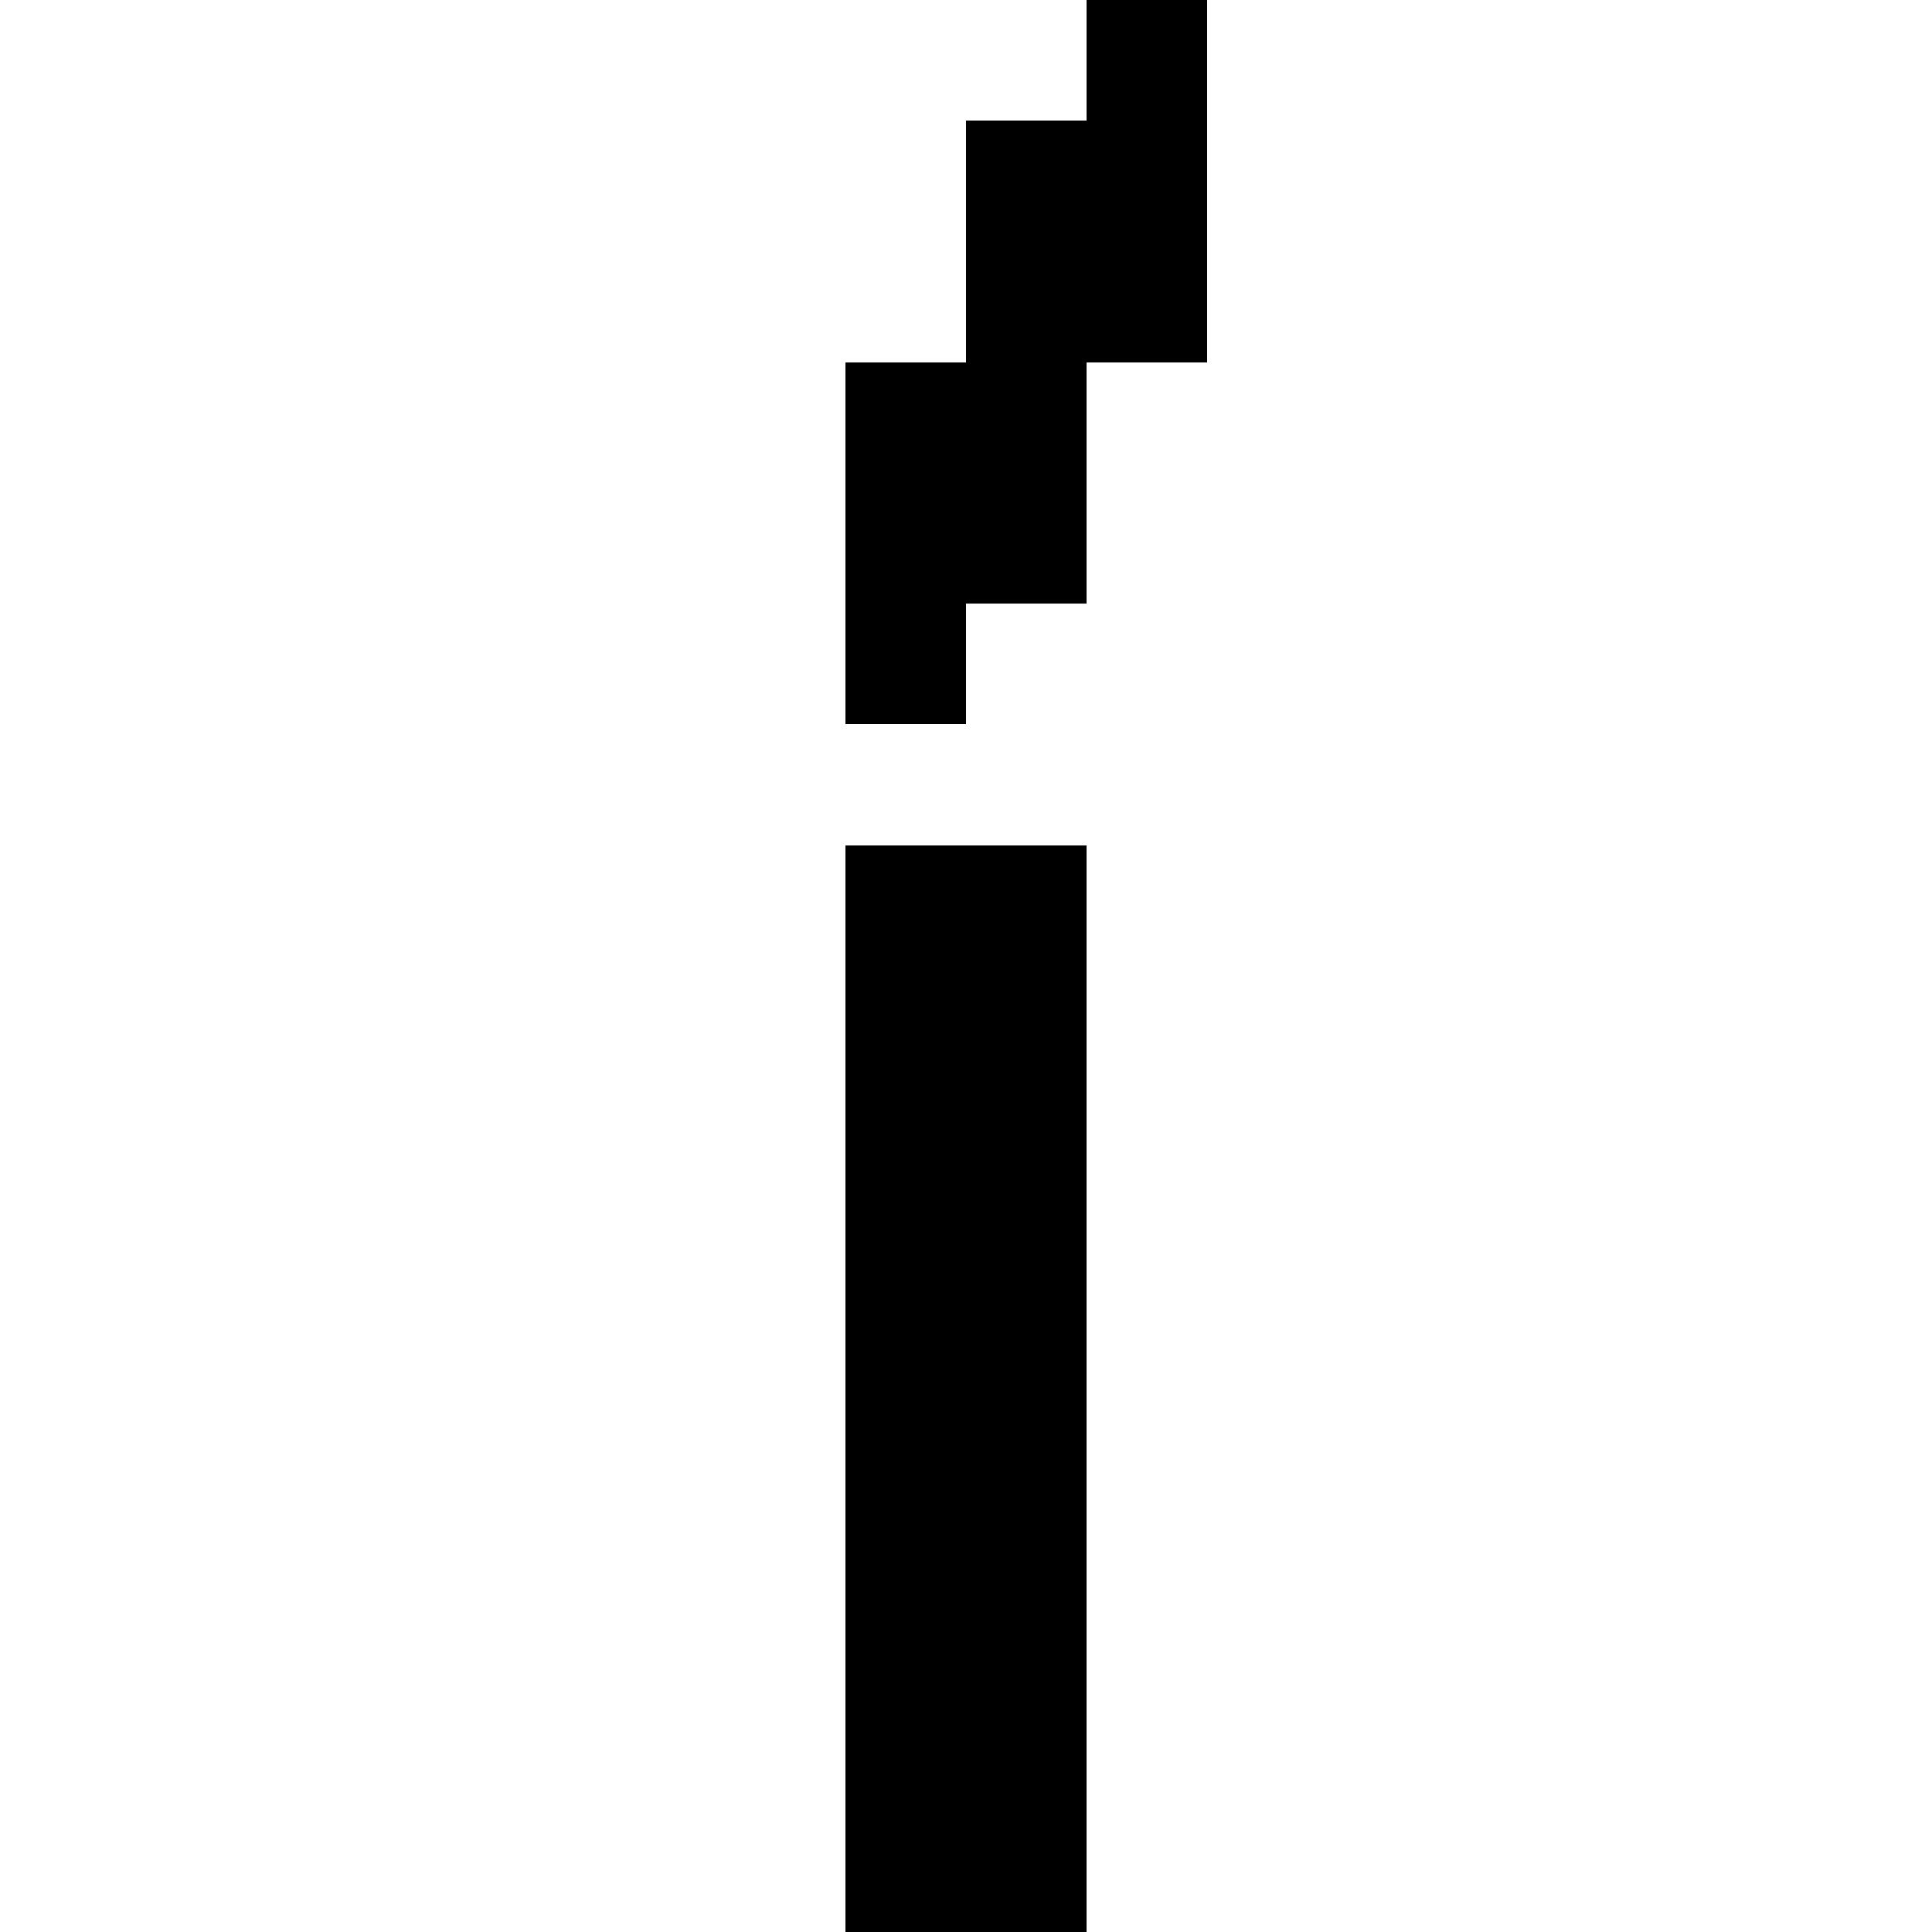<svg xmlns="http://www.w3.org/2000/svg" viewBox="0 -0.5 16 16" shape-rendering="crispEdges">
<path stroke="#000000" d="M9 0h1M8 1h2M8 2h2M7 3h2M7 4h2M7 5h1M7 7h2M7 8h2M7 9h2M7 10h2M7 11h2M7 12h2M7 13h2M7 14h2M7 15h2" />
</svg>
